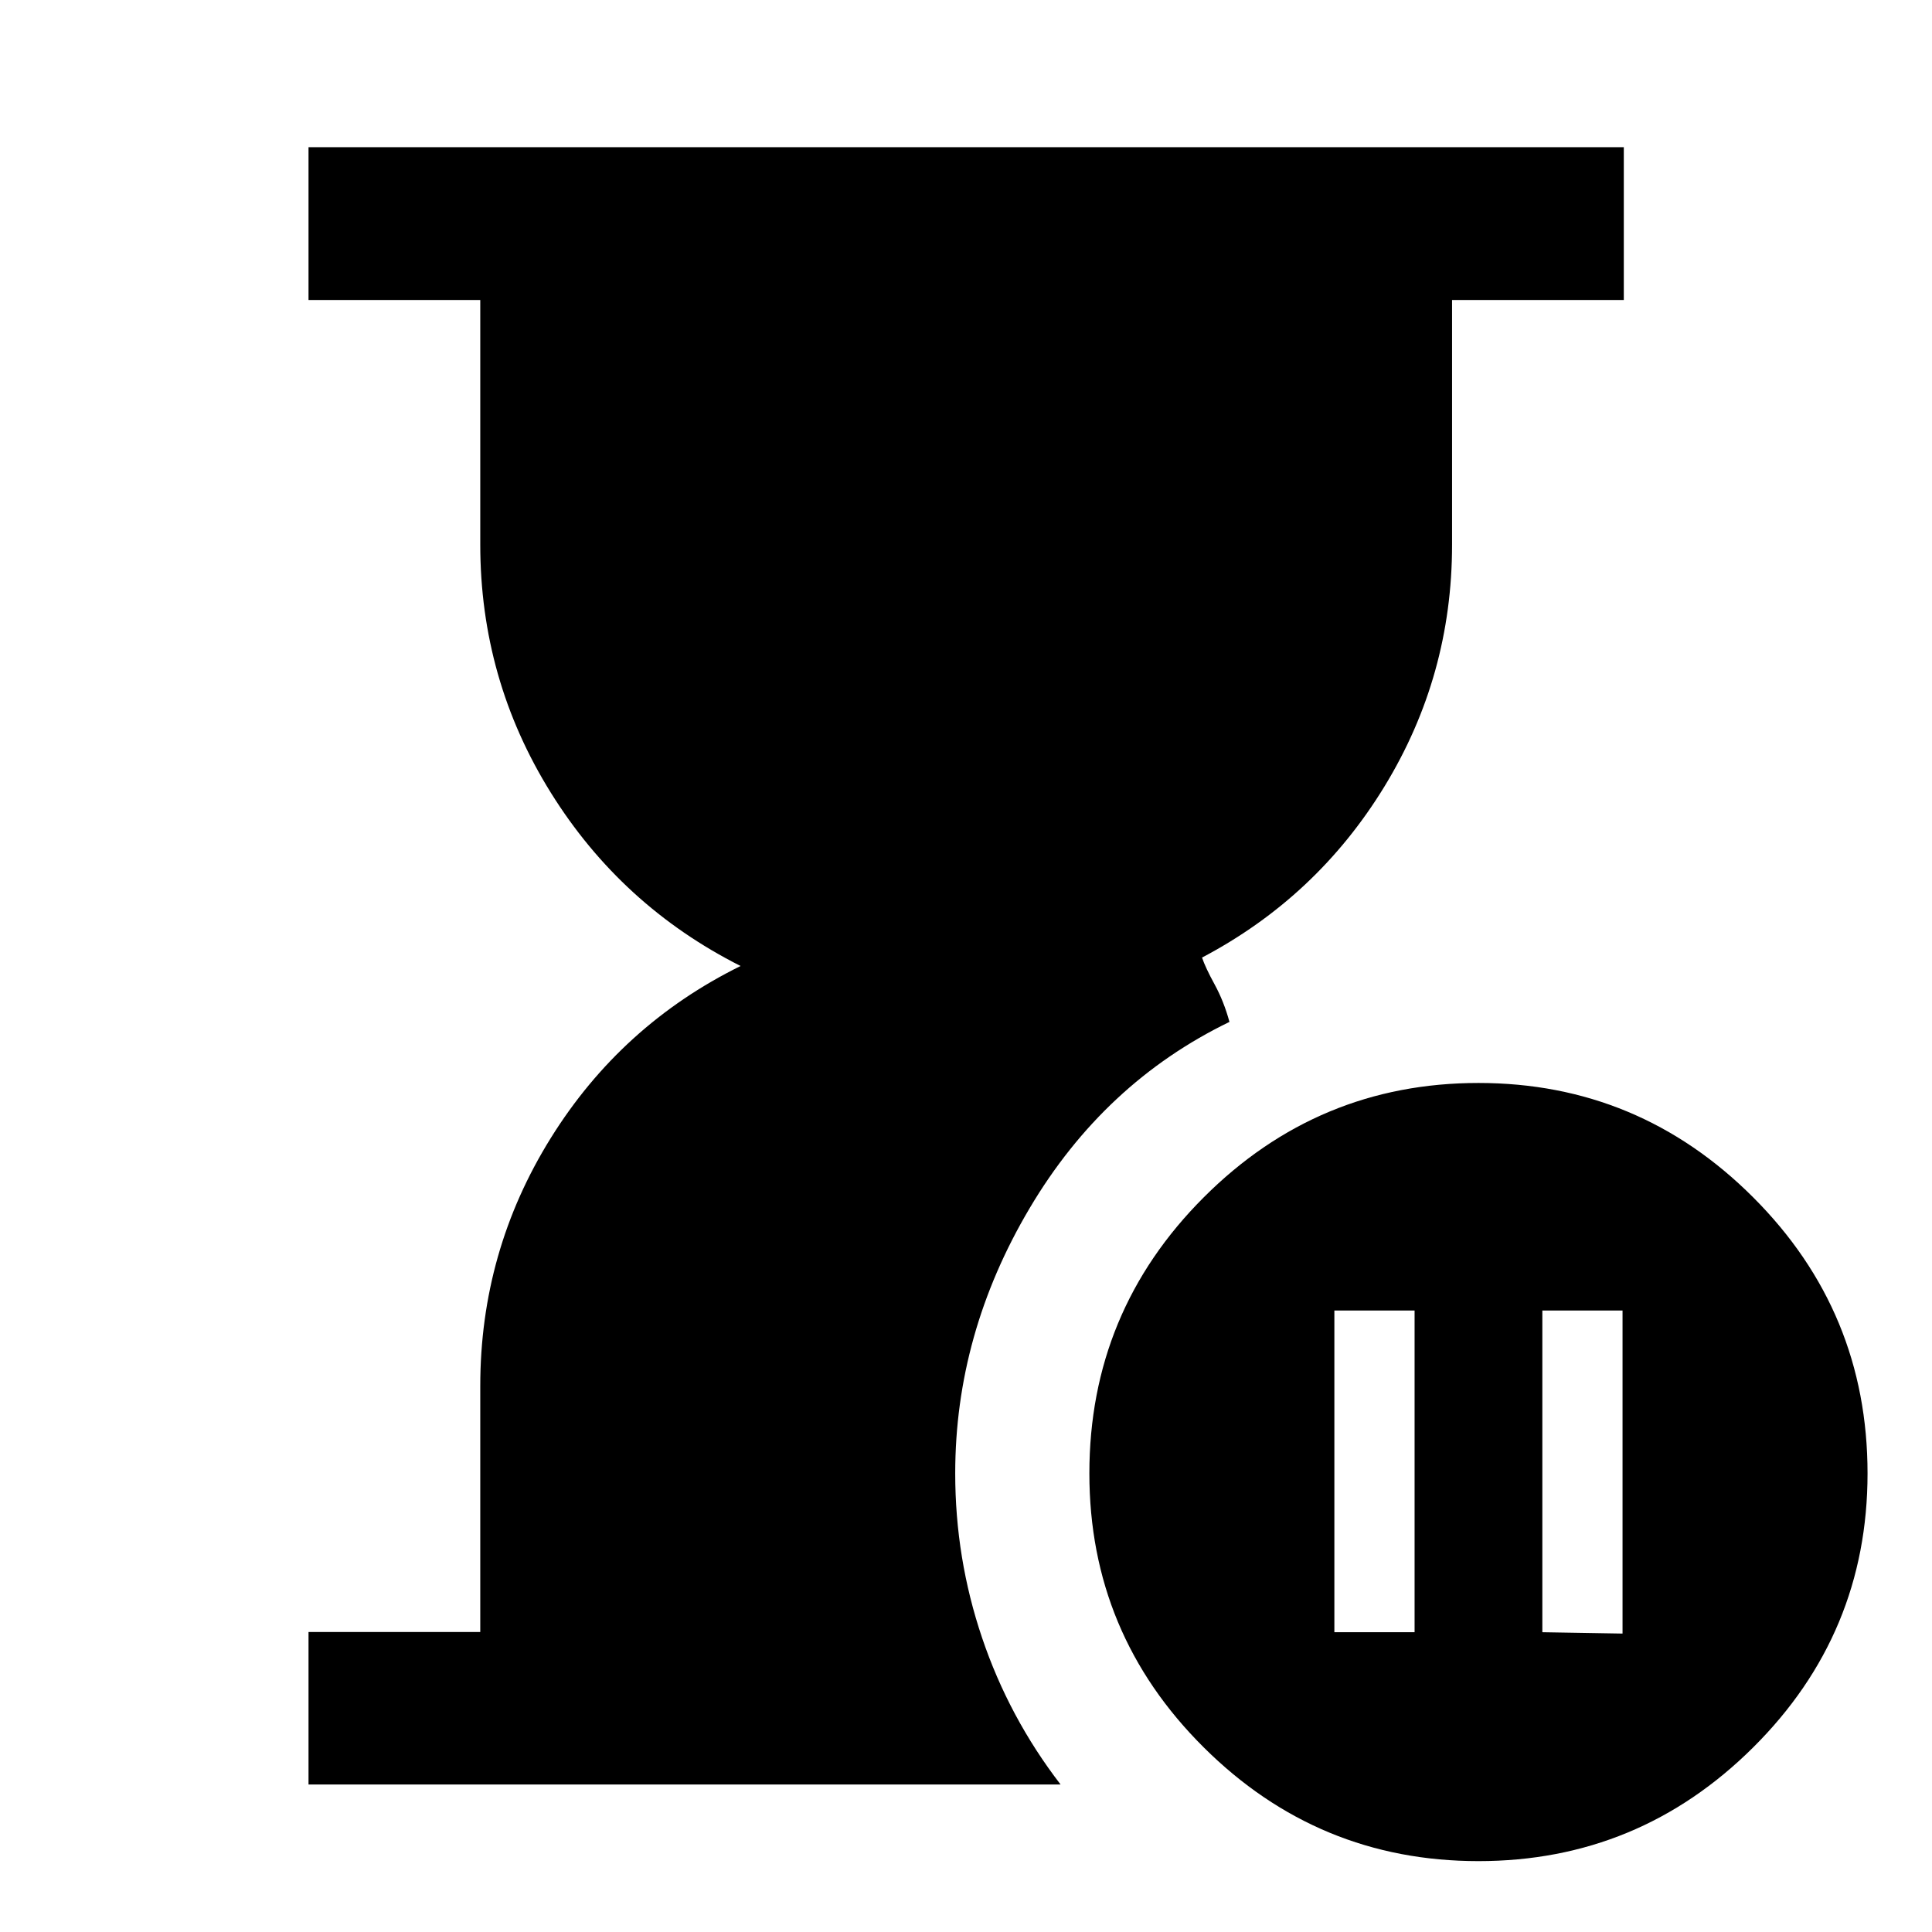 <svg xmlns="http://www.w3.org/2000/svg" height="40" viewBox="0 -960 960 960" width="40"><path d="M153.3-73.3v-75.76h85.34v-122.22q0-66.92 35.01-123.18 35.01-56.26 94.34-85.54-59.33-29.94-94.34-86.2-35.01-56.26-35.01-123.19v-121.55H153.3v-75.92h653.56v75.92h-85.34v121.61q0 65.13-33.58 120.11-33.59 54.99-90.66 85.03 1.66 4.94 6.27 13.37 4.6 8.44 7.36 18.6-62.34 30.22-99.3 92.59-36.97 62.36-36.97 131.75 0 42.21 13.36 81.73 13.36 39.53 38.99 72.85H153.3Zm581.34 38.08q-79.67 0-136.5-56.5-56.84-56.5-56.84-136.16 0-80.34 56.84-137.17 56.83-56.83 136.5-56.83 79.66 0 136.5 56.83 56.83 56.83 56.83 137.17 0 79.66-56.83 136.16-56.84 56.5-136.5 56.5Zm-71.6-113.74h39.86v-159.85h-39.86v159.85Zm103.34 0 39.85.67v-160.52h-39.85v159.85Z"/></svg>